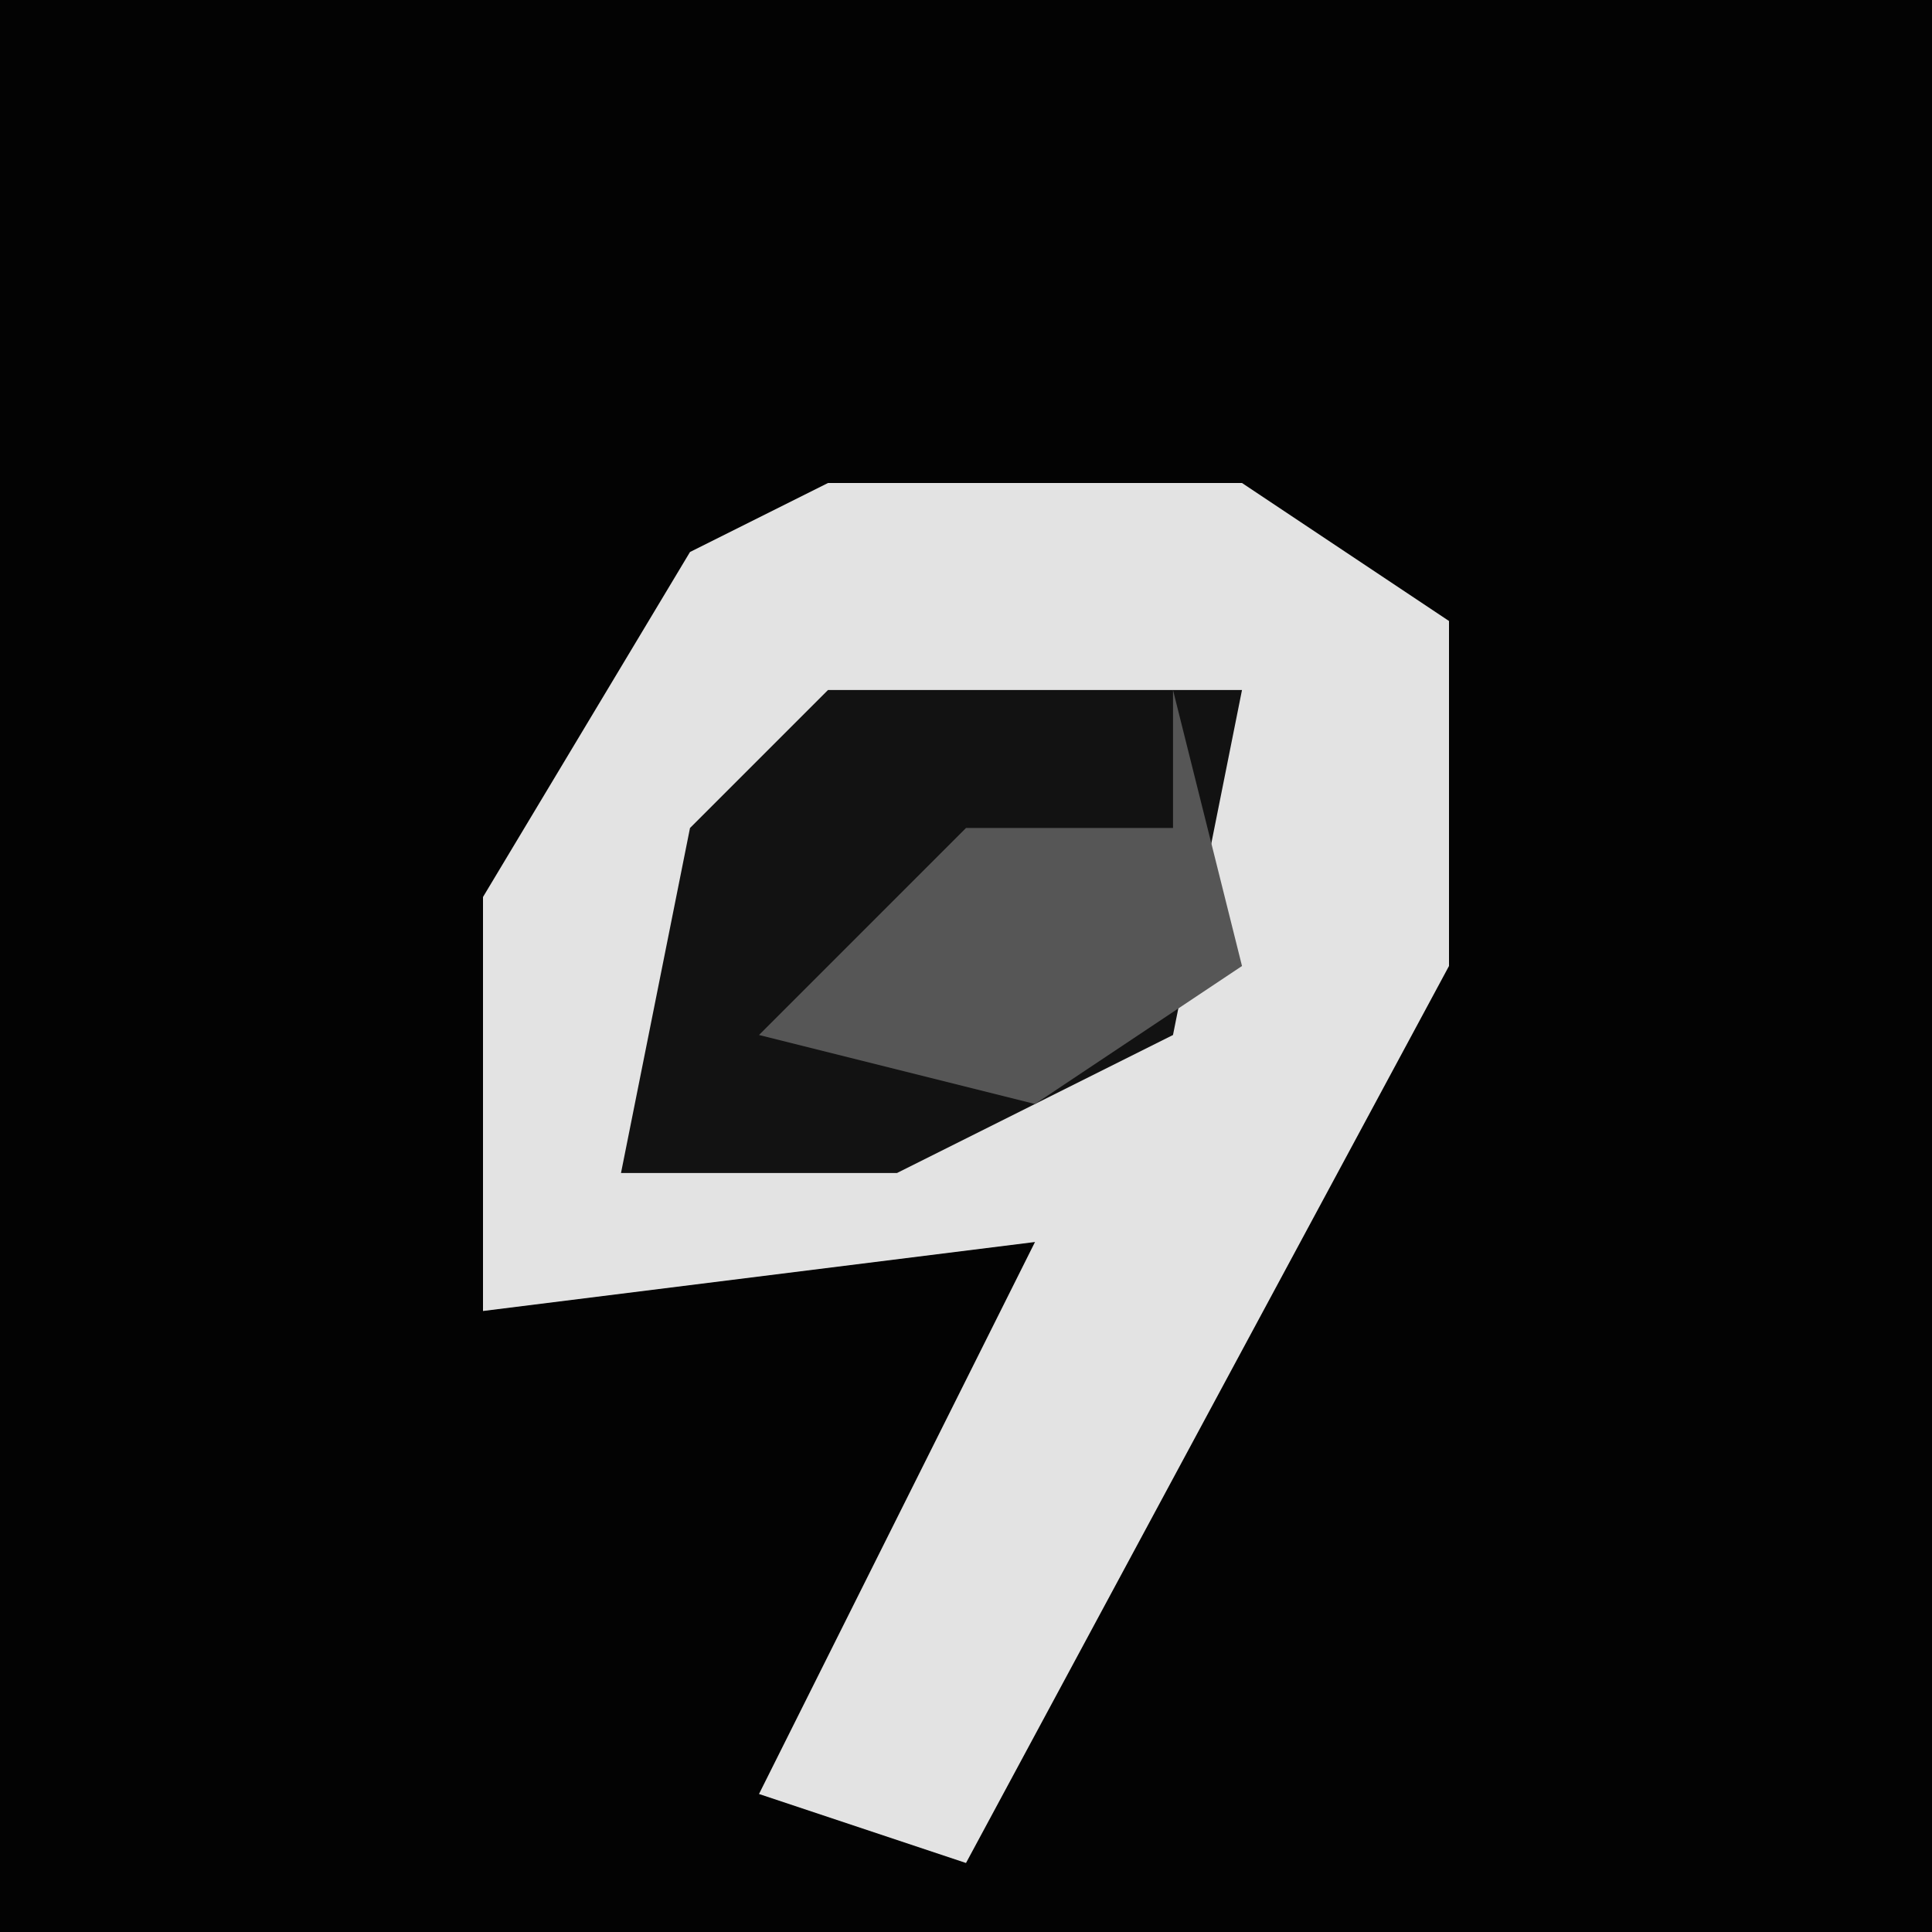 <?xml version="1.0" encoding="UTF-8"?>
<svg version="1.1" xmlns="http://www.w3.org/2000/svg" width="28" height="28">
<path d="M0,0 L28,0 L28,28 L0,28 Z " fill="#030303" transform="translate(0,0)"/>
<path d="M0,0 L6,0 L9,2 L9,7 L2,20 L-1,19 L3,11 L-5,12 L-5,6 L-2,1 Z " fill="#E3E3E3" transform="translate(12,7)"/>
<path d="M0,0 L6,0 L5,5 L1,7 L-3,7 L-2,2 Z " fill="#121212" transform="translate(12,10)"/>
<path d="M0,0 L1,4 L-2,6 L-6,5 L-3,2 L0,2 Z " fill="#565656" transform="translate(17,10)"/>
</svg>
